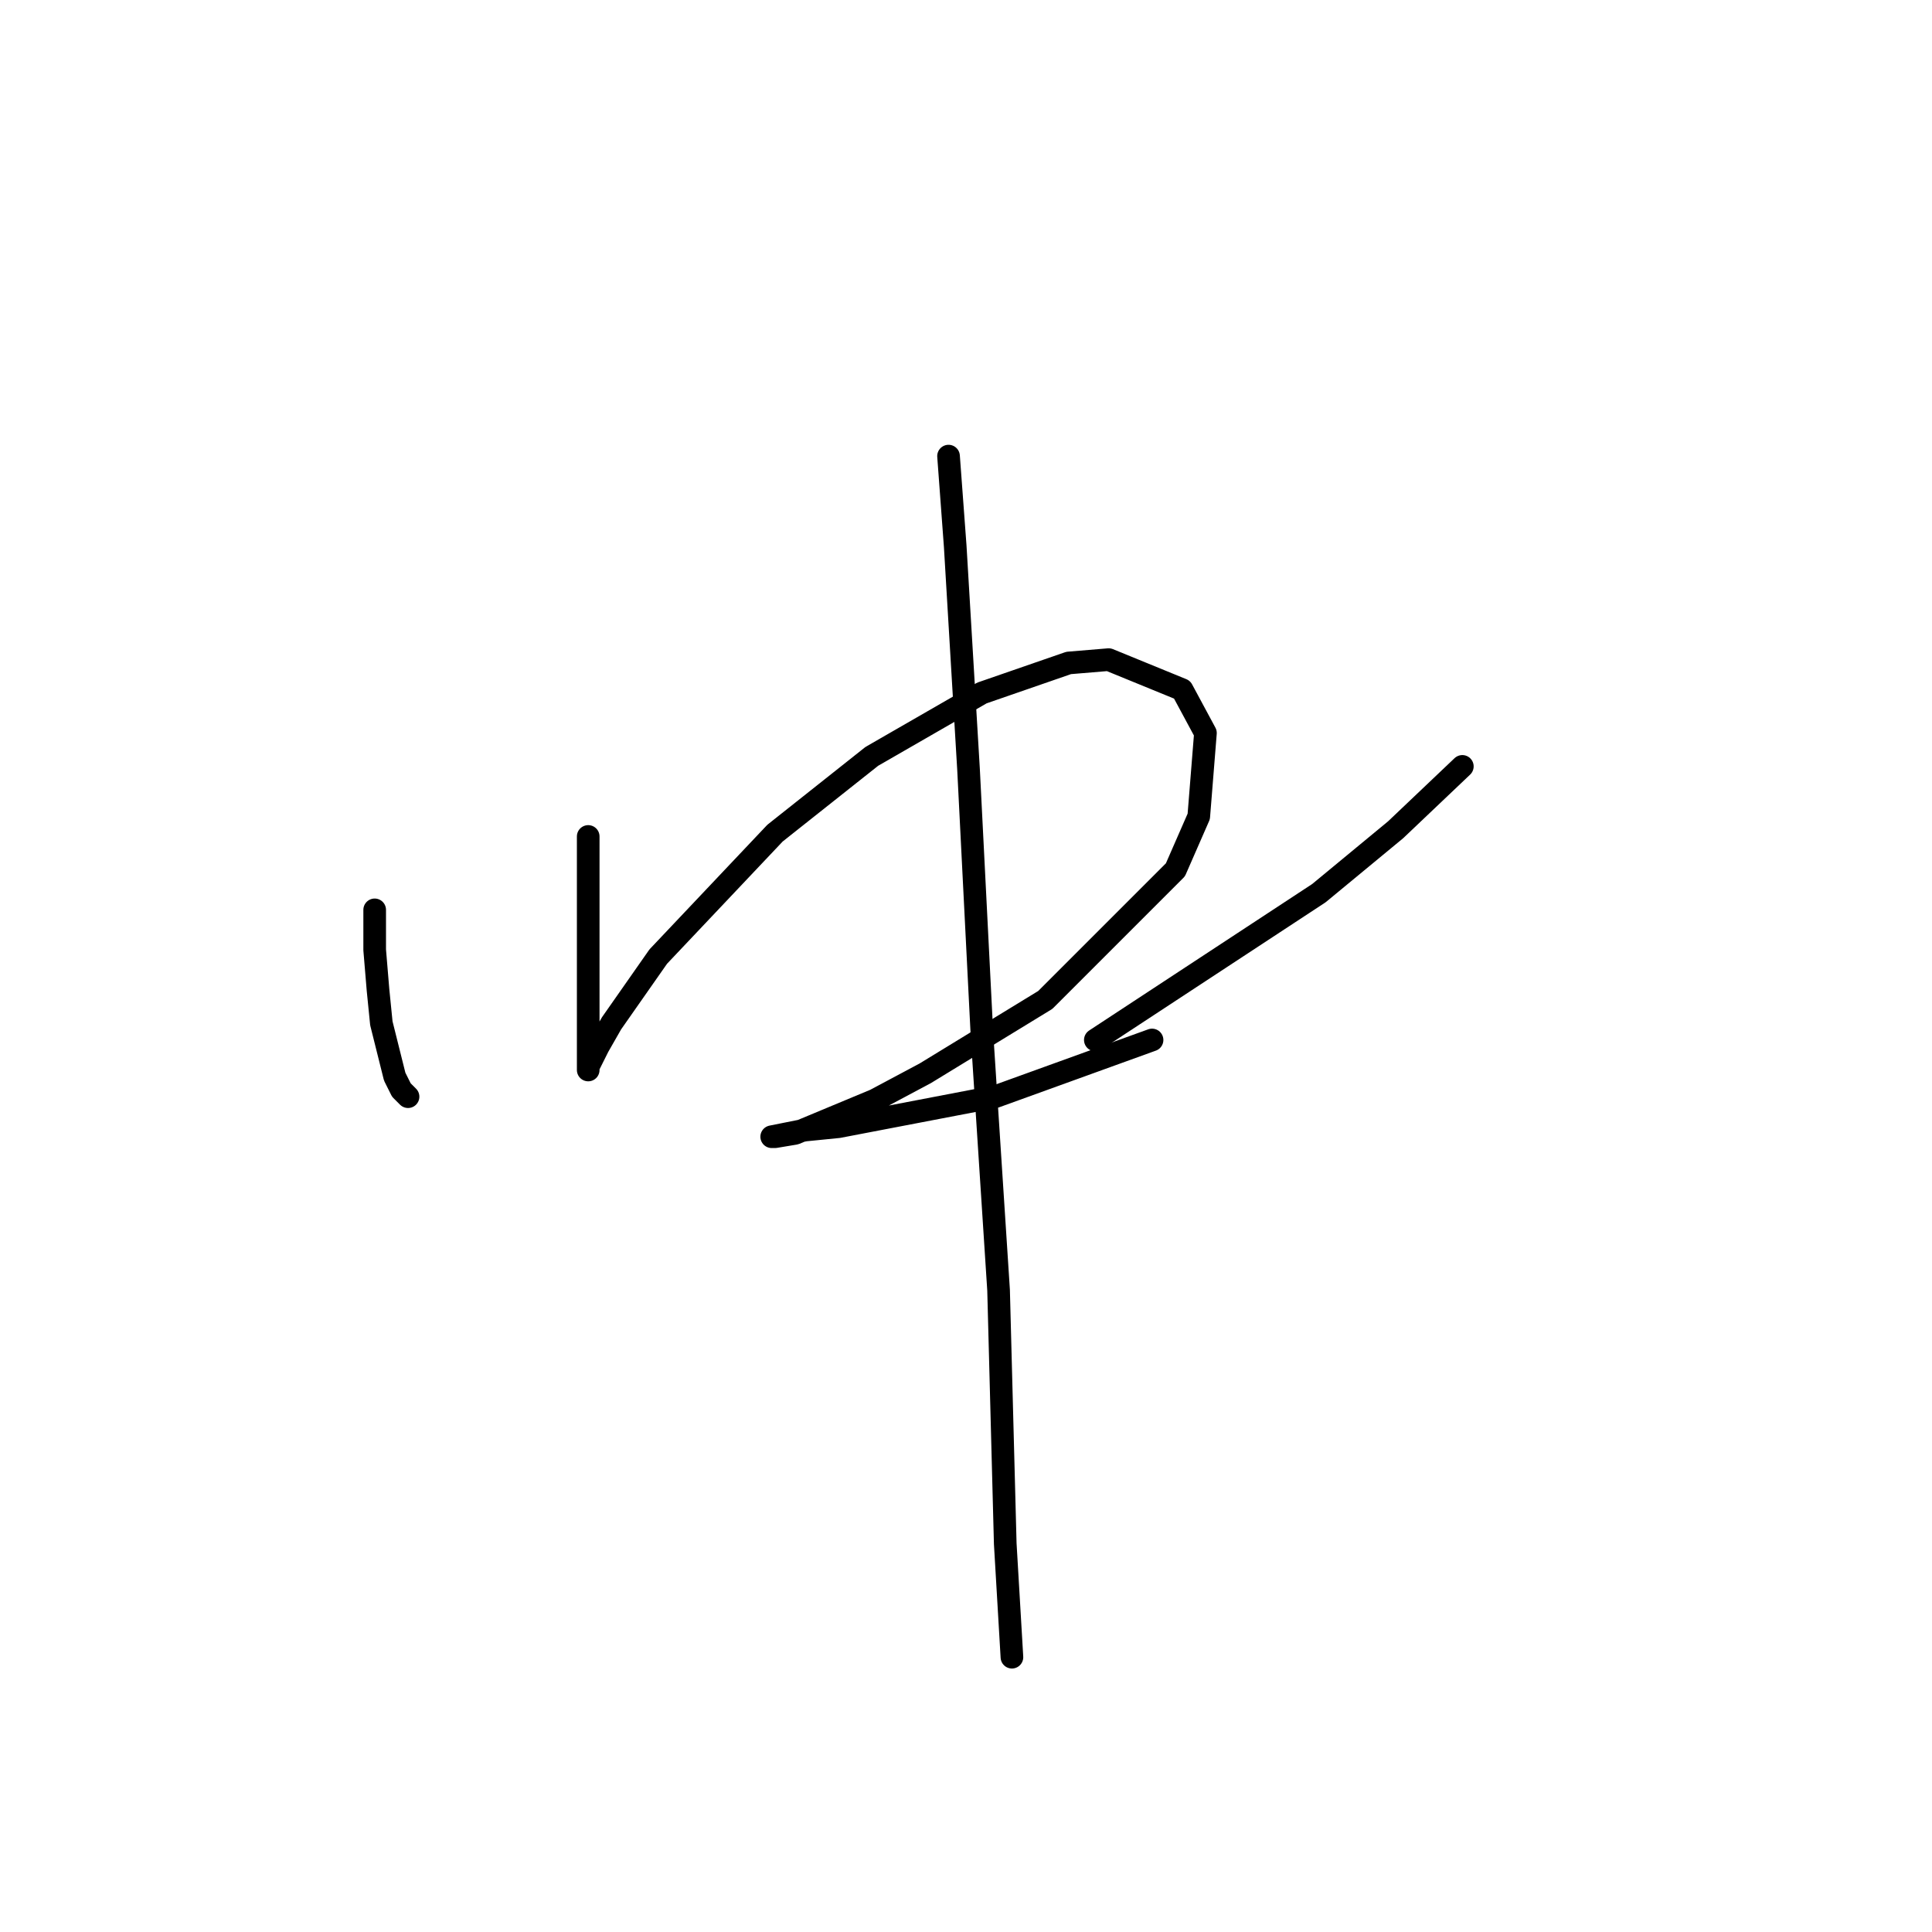 <?xml version="1.0" standalone="no"?>
    <svg width="256" height="256" xmlns="http://www.w3.org/2000/svg" version="1.1">
    <polyline stroke="black" stroke-width="3" stroke-linecap="round" fill="transparent" stroke-linejoin="round" points="49.647 120.56 49.647 125.865 50.089 131.17 50.531 135.591 52.3 142.665 53.184 144.433 54.068 145.317 54.068 145.317 " />
        <polyline stroke="black" stroke-width="3" stroke-linecap="round" fill="transparent" stroke-linejoin="round" points="77.941 110.835 77.941 118.35 77.941 131.613 77.941 139.128 77.941 141.781 77.941 141.338 79.267 138.686 81.035 135.591 87.224 126.75 102.697 110.392 115.518 100.224 130.107 91.825 141.601 87.846 146.906 87.404 156.632 91.383 159.727 97.13 158.842 108.182 155.748 115.255 138.506 132.497 122.591 142.223 115.96 145.759 105.35 150.18 102.697 150.622 102.255 150.622 106.676 149.738 111.097 149.296 131.875 145.317 152.653 137.802 152.653 137.802 " />
        <polyline stroke="black" stroke-width="3" stroke-linecap="round" fill="transparent" stroke-linejoin="round" points="193.767 101.551 184.926 109.95 174.758 118.35 145.138 137.802 145.138 137.802 " />
        <polyline stroke="black" stroke-width="3" stroke-linecap="round" fill="transparent" stroke-linejoin="round" points="125.686 60.437 126.57 72.373 128.338 101.993 130.107 136.918 132.317 170.958 133.201 204.557 134.086 219.588 134.086 219.588 " />
        </svg>
